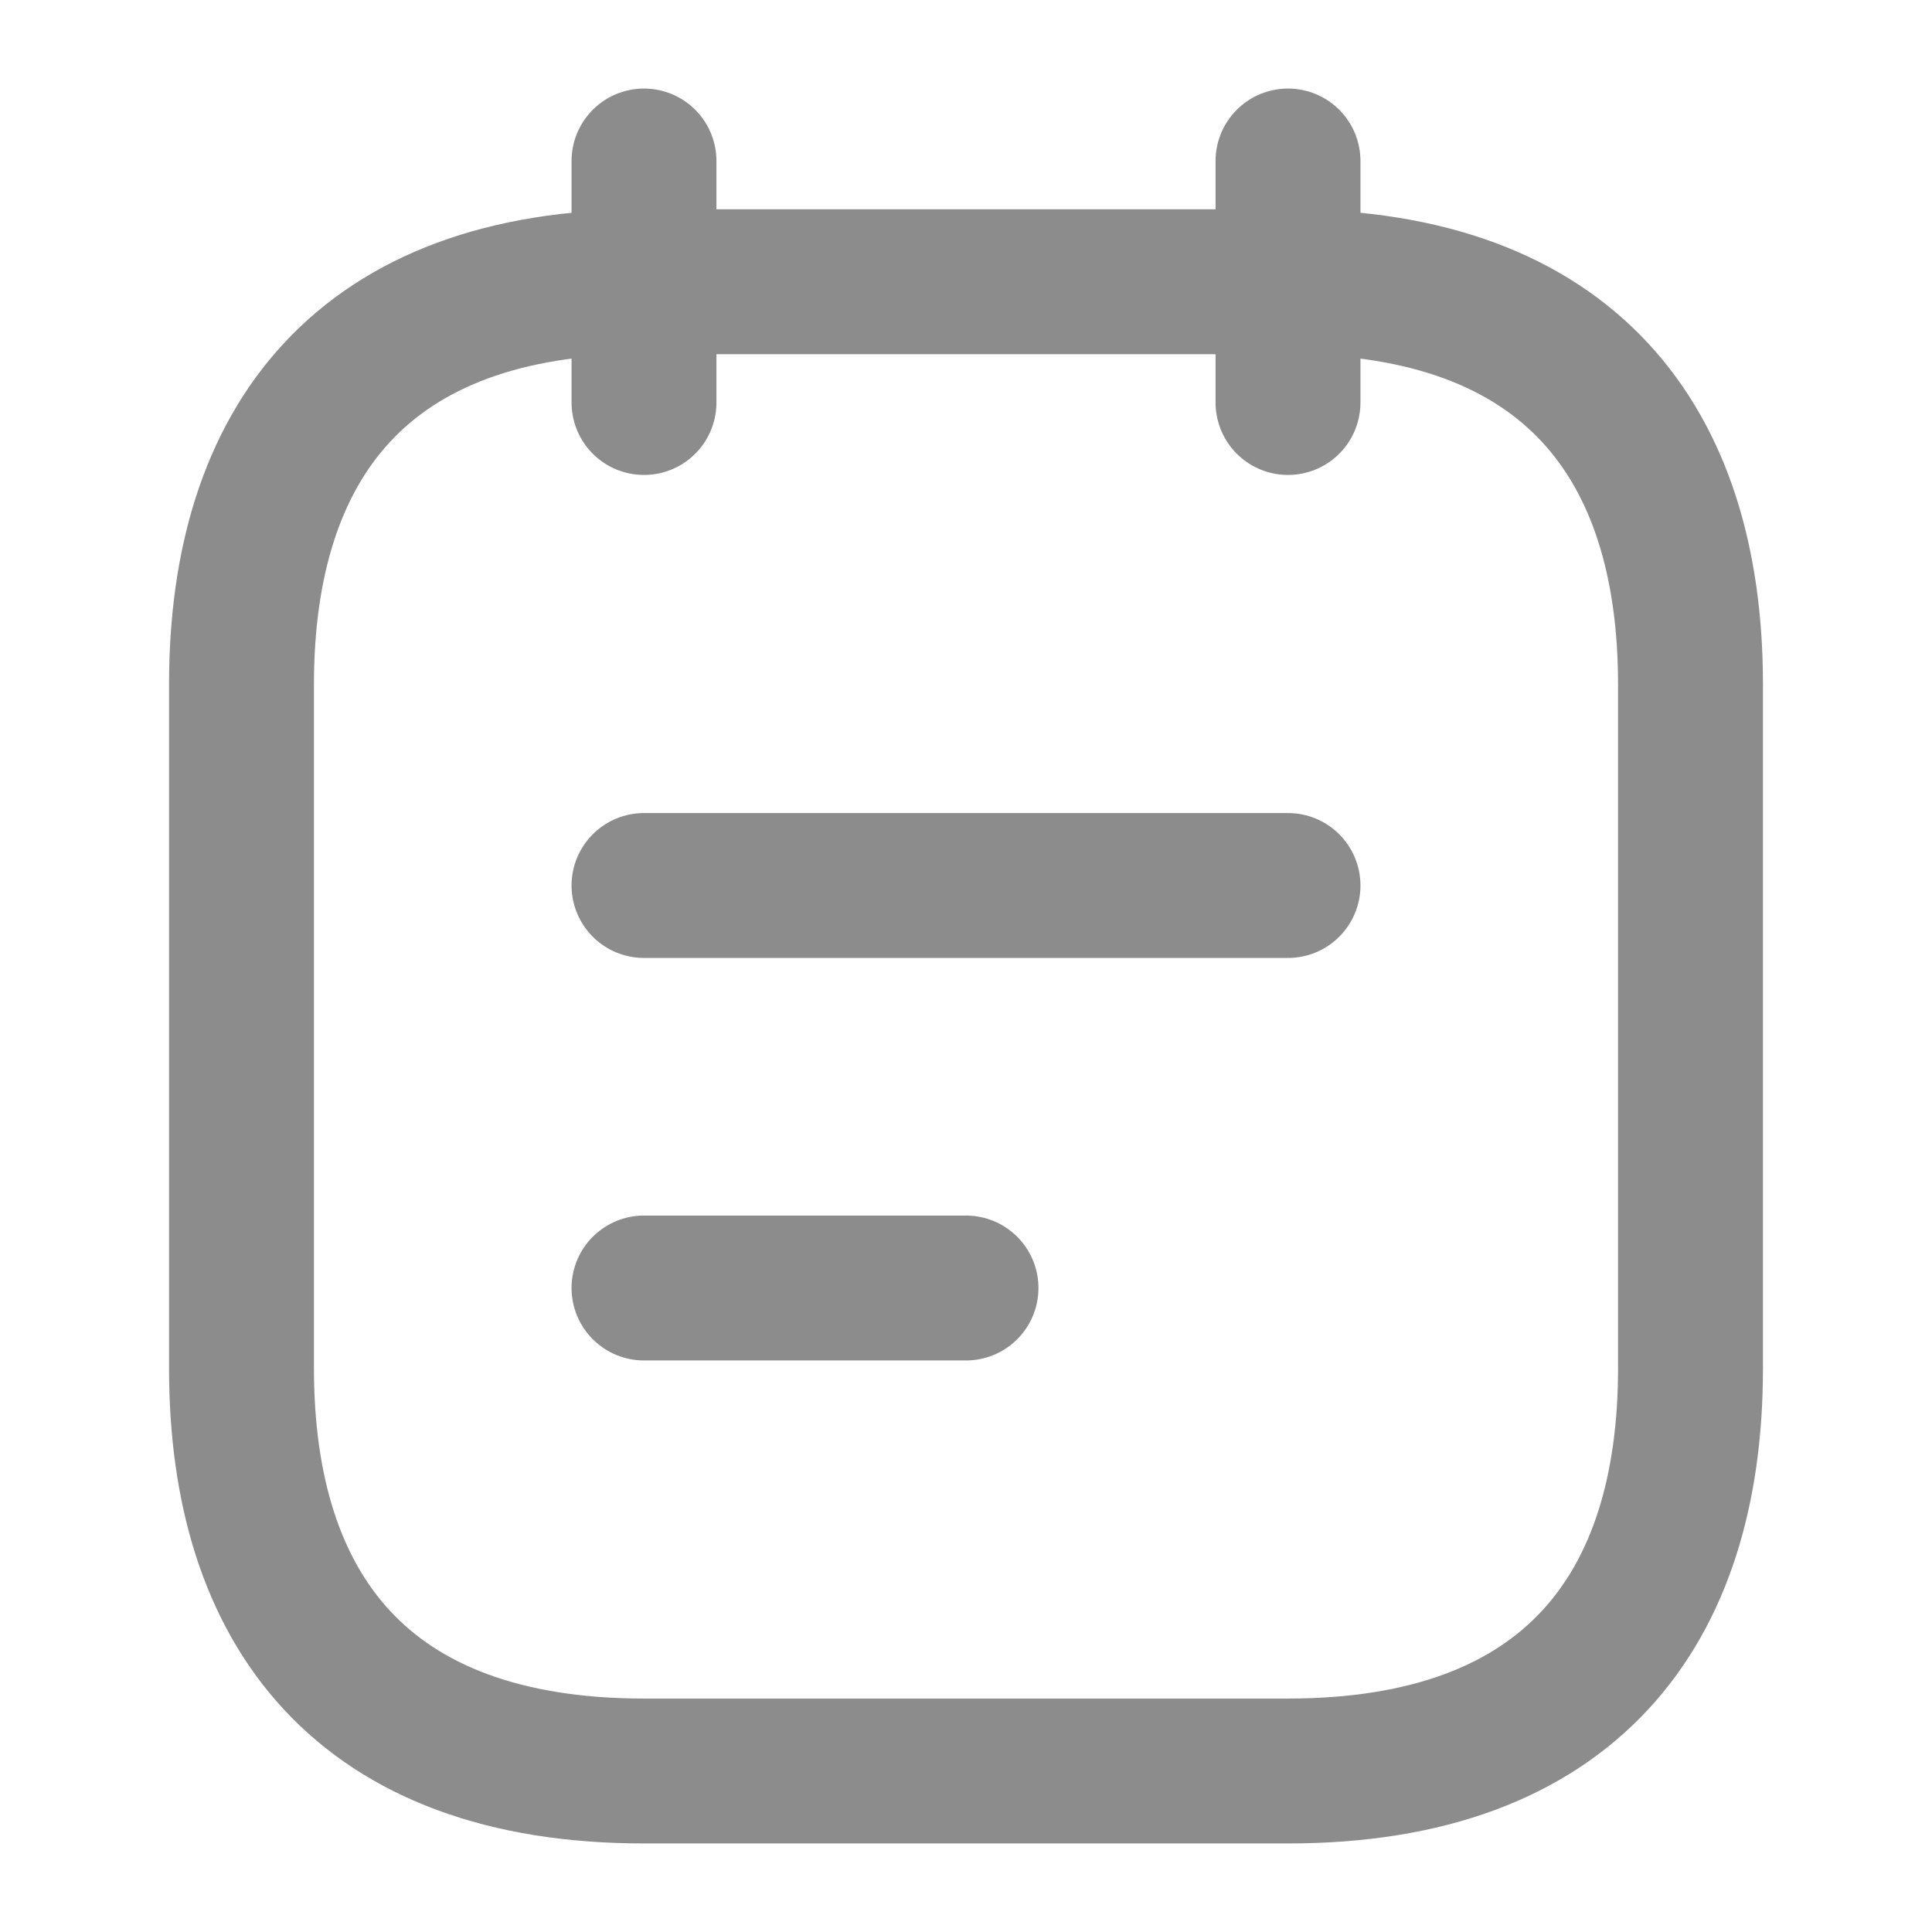 <svg width="24" height="24" viewBox="0 0 24 24" fill="none" xmlns="http://www.w3.org/2000/svg">
<path d="M8 2V5" stroke="#8C8C8C" stroke-width="1.8" stroke-miterlimit="10" stroke-linecap="round" stroke-linejoin="round"/>
<path d="M16 2V5" stroke="#8C8C8C" stroke-width="1.8" stroke-miterlimit="10" stroke-linecap="round" stroke-linejoin="round"/>
<path d="M21 8.5V17C21 20 19.5 22 16 22H8C4.5 22 3 20 3 17V8.5C3 5.5 4.5 3.5 8 3.5H16C19.5 3.5 21 5.5 21 8.5Z" stroke="#8C8C8C" stroke-width="1.8" stroke-miterlimit="10" stroke-linecap="round" stroke-linejoin="round"/>
<path d="M8 11H16" stroke="#8C8C8C" stroke-width="1.8" stroke-miterlimit="10" stroke-linecap="round" stroke-linejoin="round"/>
<path d="M8 16H12" stroke="#8C8C8C" stroke-width="1.8" stroke-miterlimit="10" stroke-linecap="round" stroke-linejoin="round"/>
</svg>
